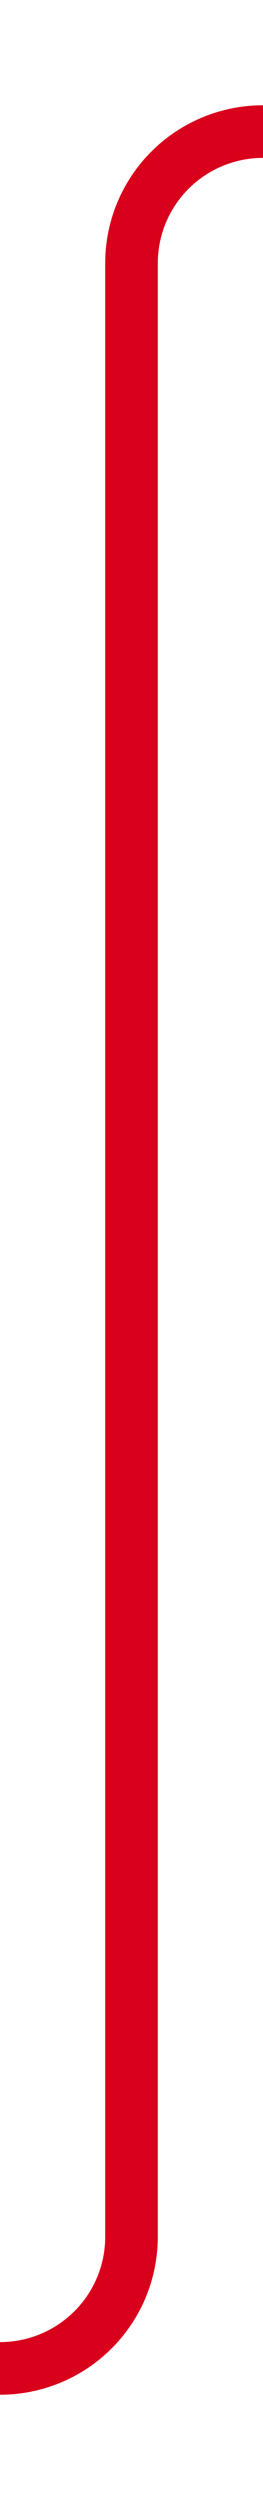 ﻿<?xml version="1.0" encoding="utf-8"?>
<svg version="1.1" xmlns:xlink="http://www.w3.org/1999/xlink" width="10px" height="95px" preserveAspectRatio="xMidYMin meet" viewBox="538 510  8 95" xmlns="http://www.w3.org/2000/svg">
  <path d="M 438 600  L 537 600  A 5 5 0 0 0 542 595 L 542 520  A 5 5 0 0 1 547 515 L 641 515  " stroke-width="2" stroke="#d9001b" fill="none" />
  <path d="M 640 522.6  L 647 515  L 640 507.4  L 640 522.6  Z " fill-rule="nonzero" fill="#d9001b" stroke="none" />
</svg>